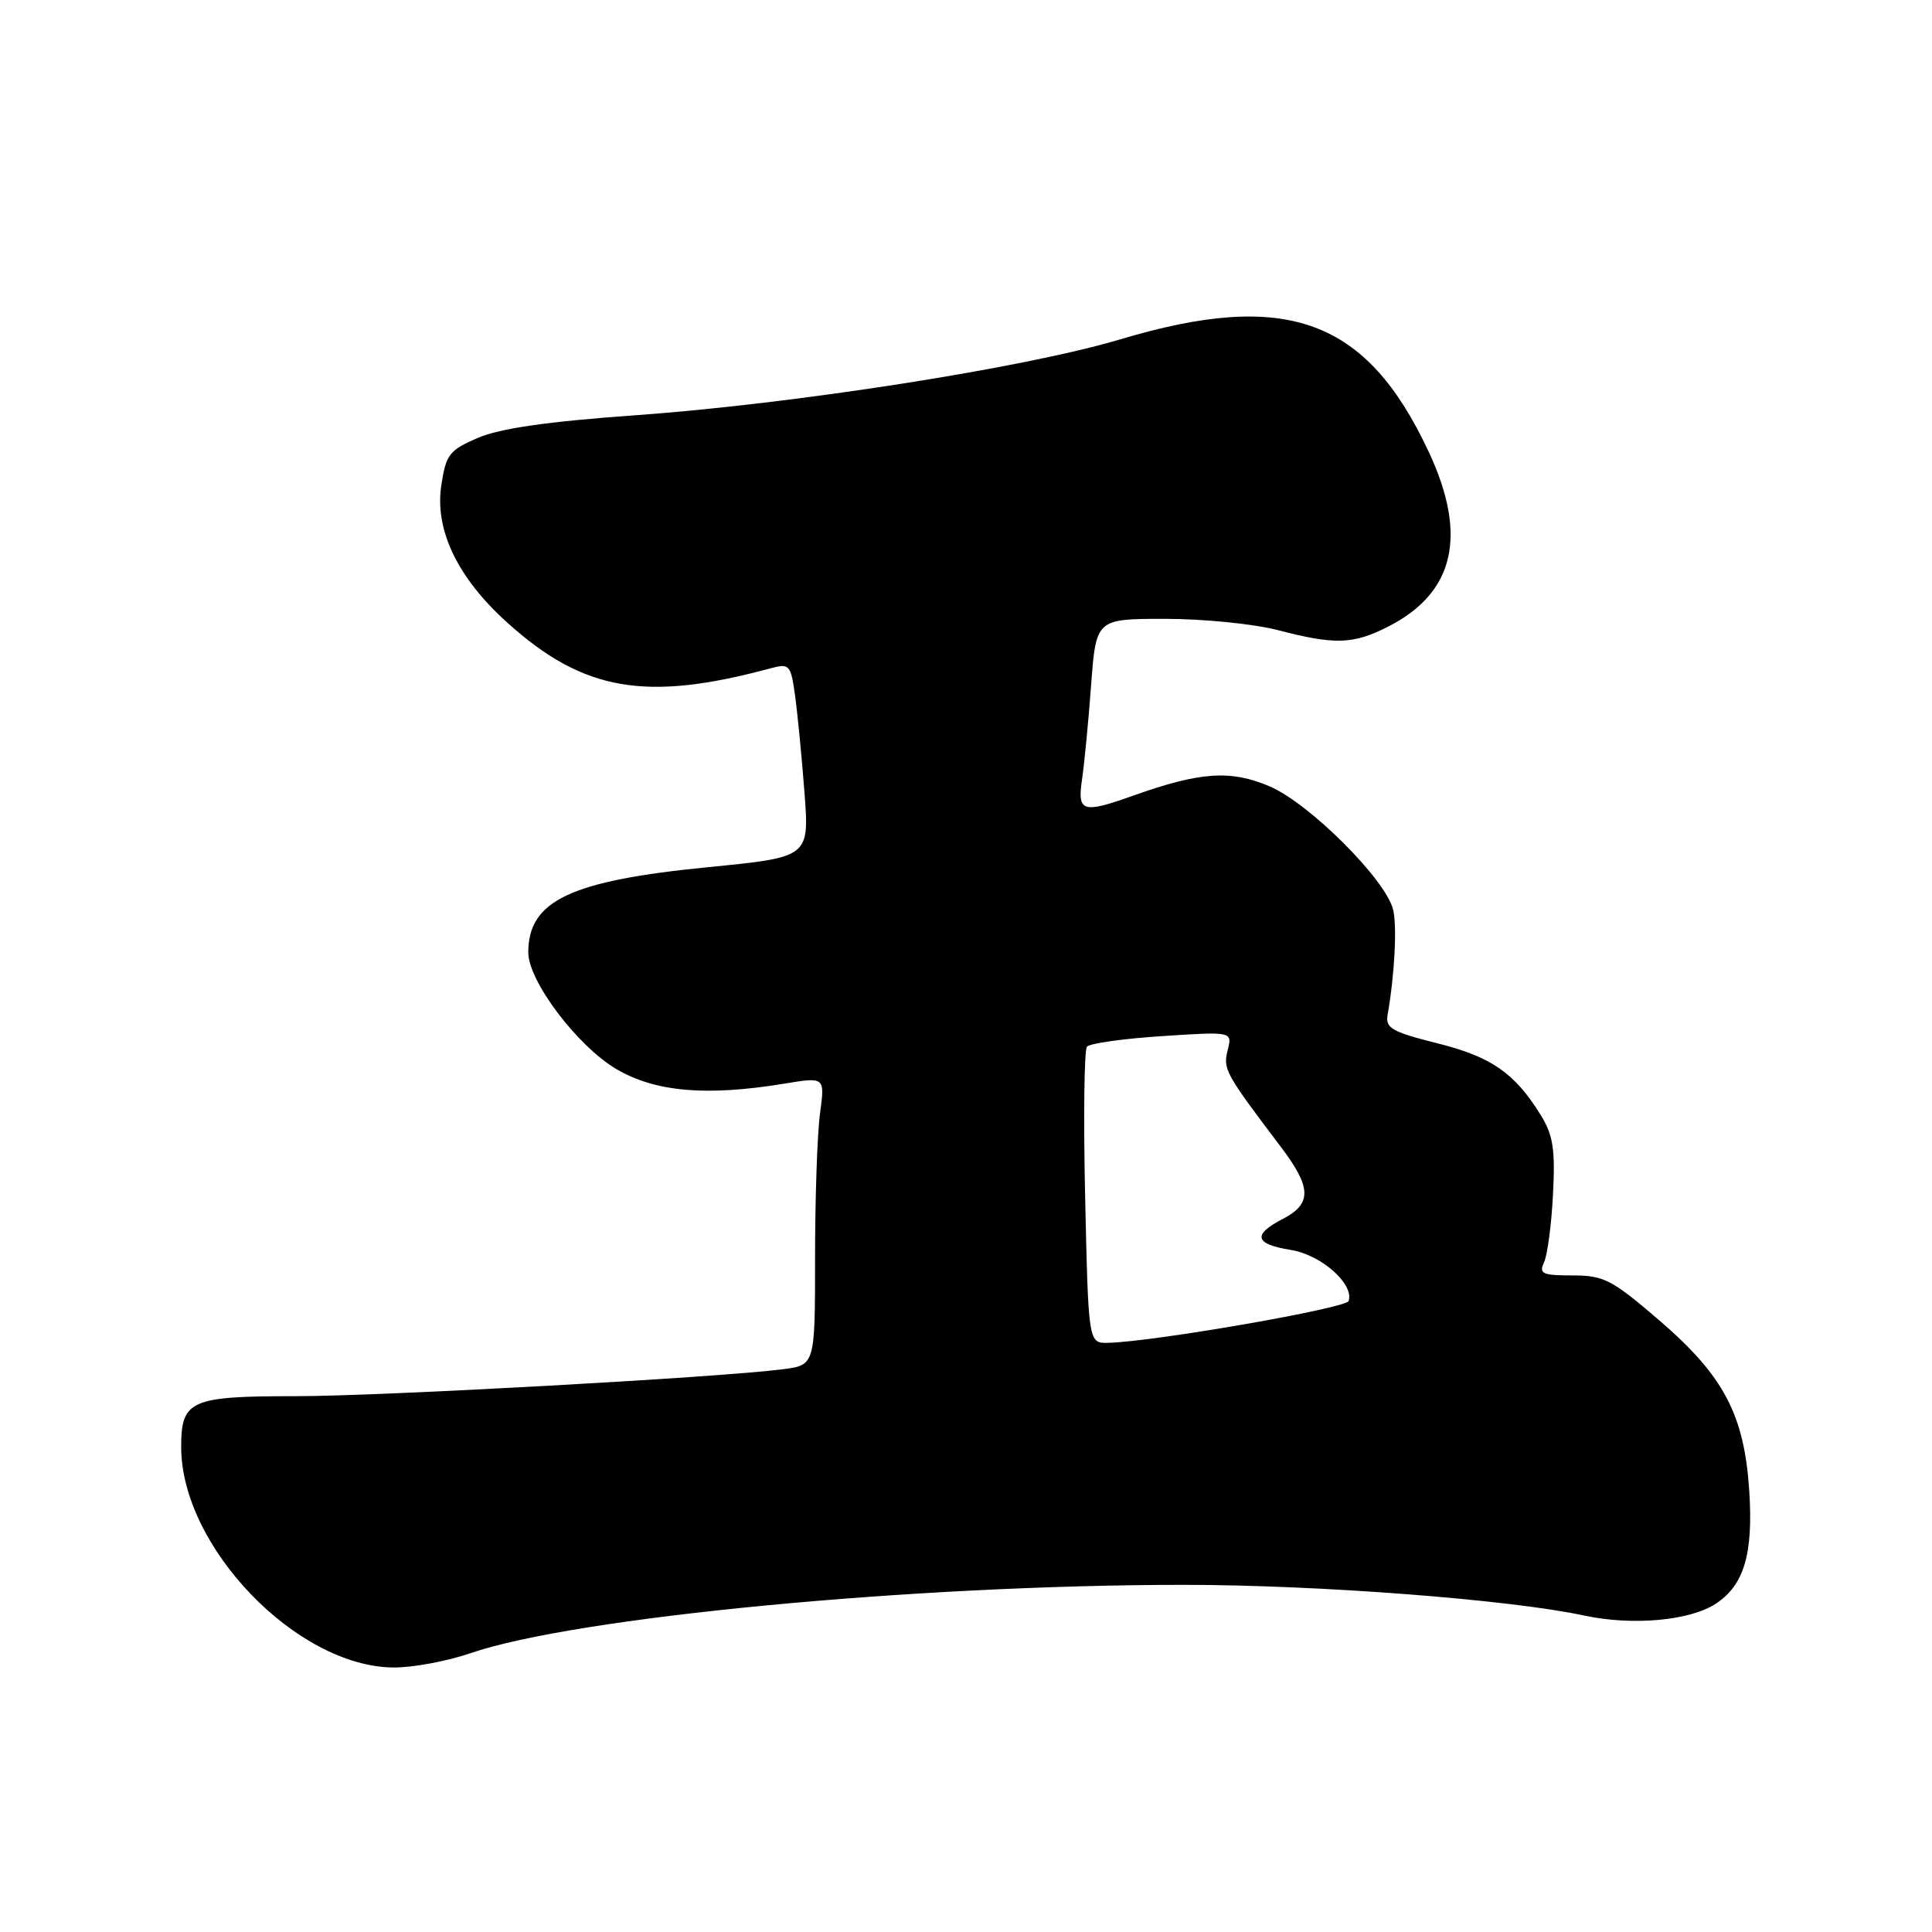 <?xml version="1.0" encoding="UTF-8" standalone="no"?>
<!DOCTYPE svg PUBLIC "-//W3C//DTD SVG 1.1//EN" "http://www.w3.org/Graphics/SVG/1.1/DTD/svg11.dtd" >
<svg xmlns="http://www.w3.org/2000/svg" xmlns:xlink="http://www.w3.org/1999/xlink" version="1.1" viewBox="0 0 256 256">
 <g >
 <path fill="currentColor"
d=" M 62.30 219.07 C 76.18 214.29 121.05 210.00 156.98 210.00 C 174.78 210.01 200.08 211.95 209.92 214.07 C 216.29 215.44 223.91 214.76 227.35 212.50 C 231.09 210.05 232.32 205.93 231.79 197.62 C 231.14 187.48 228.43 182.32 219.86 174.95 C 213.59 169.56 212.52 169.00 208.37 169.00 C 204.36 169.00 203.89 168.78 204.60 167.25 C 205.04 166.29 205.58 162.24 205.78 158.25 C 206.09 152.28 205.80 150.41 204.14 147.73 C 200.70 142.17 197.60 140.02 190.41 138.23 C 184.48 136.74 183.55 136.22 183.86 134.50 C 184.79 129.22 185.14 122.69 184.59 120.51 C 183.59 116.52 173.52 106.47 168.26 104.21 C 163.09 101.99 159.02 102.26 150.12 105.44 C 143.41 107.83 142.73 107.61 143.38 103.25 C 143.68 101.19 144.23 95.56 144.58 90.75 C 145.24 82.00 145.24 82.00 154.41 82.00 C 159.45 82.00 166.17 82.67 169.34 83.50 C 176.91 85.47 179.31 85.39 183.96 83.02 C 192.74 78.54 194.50 70.94 189.31 59.86 C 181.06 42.22 170.49 38.37 148.42 44.97 C 135.77 48.75 105.25 53.52 84.00 55.04 C 72.50 55.86 66.24 56.77 63.32 58.02 C 59.52 59.66 59.09 60.22 58.47 64.34 C 57.59 70.25 60.65 76.60 67.26 82.54 C 77.33 91.60 85.58 93.02 102.12 88.55 C 104.61 87.88 104.78 88.08 105.35 92.17 C 105.68 94.55 106.24 100.34 106.60 105.04 C 107.24 113.58 107.24 113.58 93.87 114.90 C 75.57 116.70 70.00 119.34 70.00 126.20 C 70.00 130.01 76.52 138.63 81.69 141.67 C 86.86 144.70 93.63 145.28 103.91 143.59 C 109.31 142.70 109.31 142.70 108.66 147.49 C 108.30 150.12 108.00 158.71 108.00 166.58 C 108.00 180.88 108.00 180.88 103.75 181.43 C 95.47 182.51 50.34 185.01 39.18 185.00 C 25.19 185.00 24.00 185.53 24.01 191.79 C 24.04 204.97 39.30 220.82 52.09 220.95 C 54.62 220.98 59.21 220.13 62.30 219.07 Z  M 143.79 158.75 C 143.55 148.16 143.66 139.14 144.03 138.69 C 144.41 138.25 148.89 137.62 154.00 137.29 C 163.30 136.68 163.30 136.68 162.67 139.16 C 162.04 141.68 162.32 142.19 169.75 152.01 C 173.79 157.34 173.85 159.51 170.00 161.50 C 165.92 163.61 166.23 164.85 171.03 165.62 C 175.06 166.26 179.45 170.14 178.70 172.39 C 178.38 173.35 153.00 177.77 146.86 177.93 C 144.22 178.00 144.22 178.00 143.79 158.75 Z "/>
</g>
</svg>